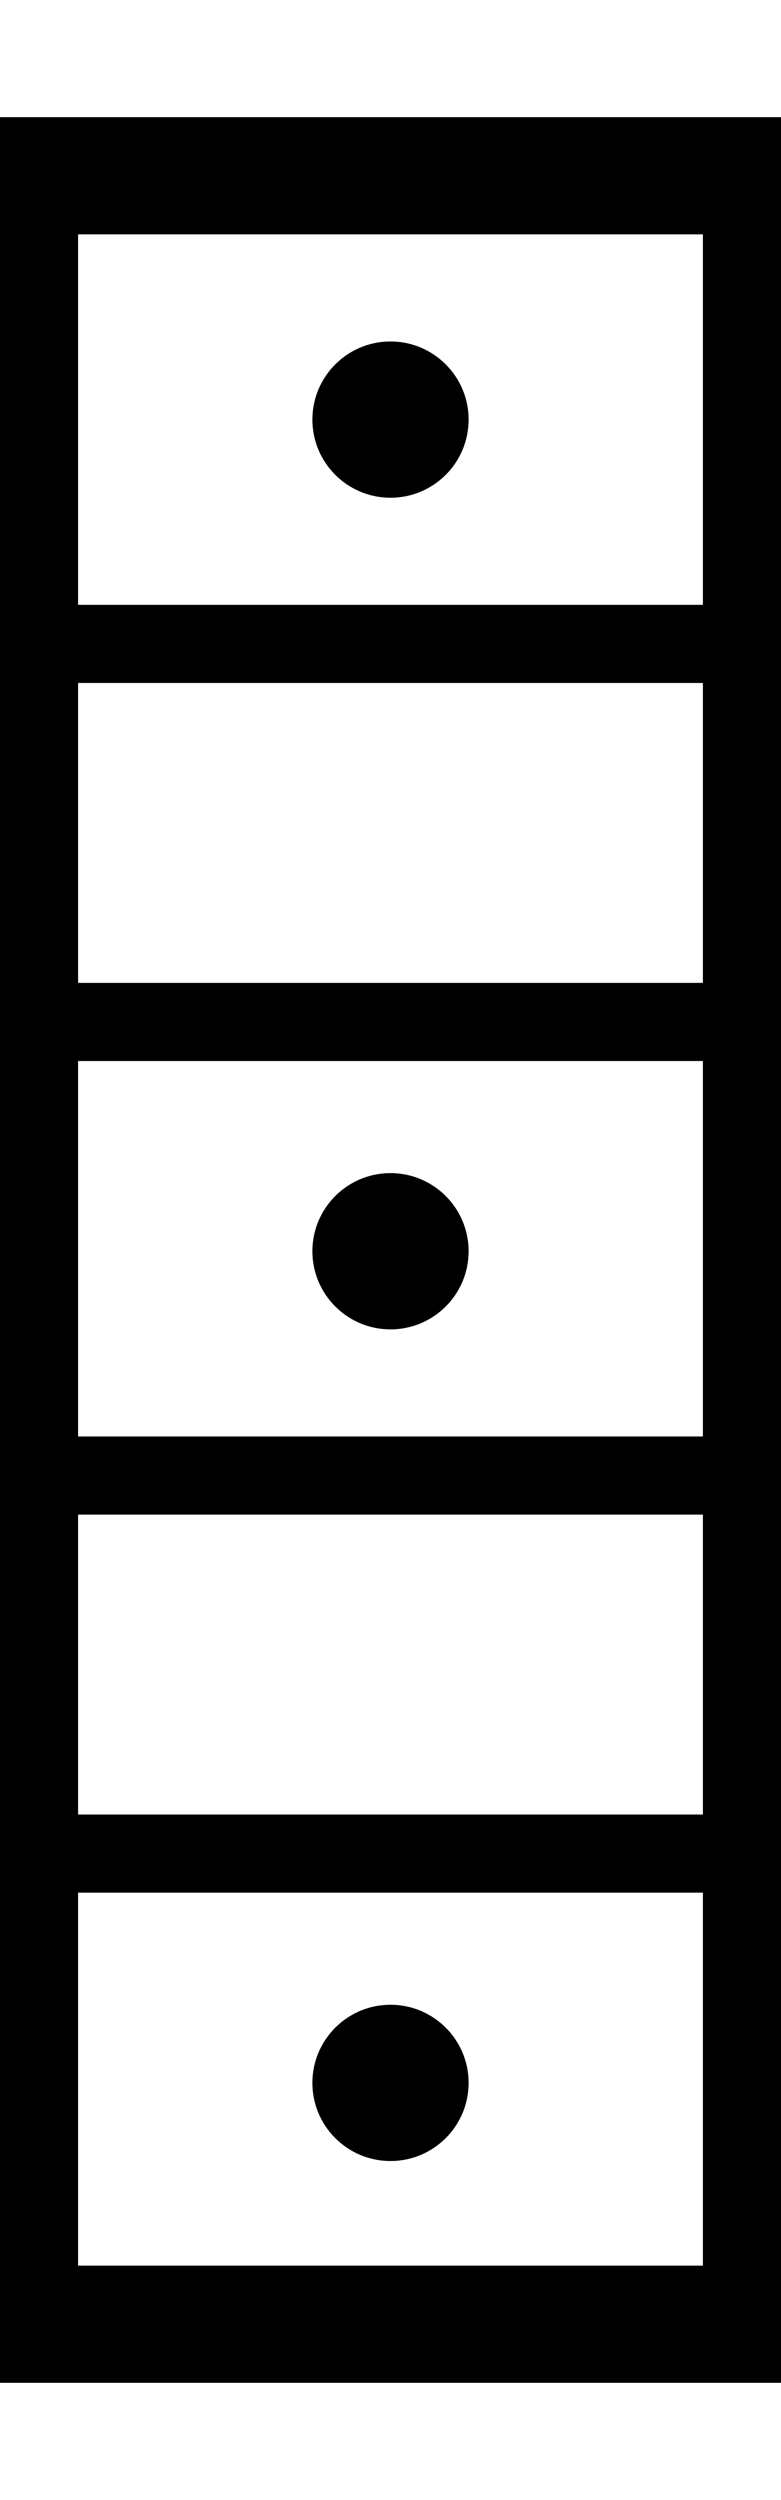 <?xml version="1.0" encoding="utf-8"?>
<!-- Generator: Adobe Illustrator 19.2.1, SVG Export Plug-In . SVG Version: 6.00 Build 0)  -->
<svg version="1.1" id="Layer_1" xmlns="http://www.w3.org/2000/svg" xmlns:xlink="http://www.w3.org/1999/xlink" x="0px" y="0px"
	 width="10px" height="32px" viewBox="0 0 10 32" style="enable-background:new 0 0 10 32;" xml:space="preserve">
<style type="text/css">
	.st0{fill-rule:evenodd;clip-rule:evenodd;}
</style>
<g>
	<path class="st0" d="M0,1.5v29h10v-29H0z M1,29v-4.774h8V29H1z M1,23.226v-3.839h8v3.839H1z M1,18.387v-4.806h8v4.806H1z M1,12.581
		V8.742h8v3.839H1z M1,7.742V3h8v4.742H1z"/>
	<circle class="st0" cx="5" cy="5.371" r="1"/>
	<circle class="st0" cx="5" cy="16.016" r="1"/>
	<circle class="st0" cx="5" cy="26.661" r="1"/>
</g>
</svg>
